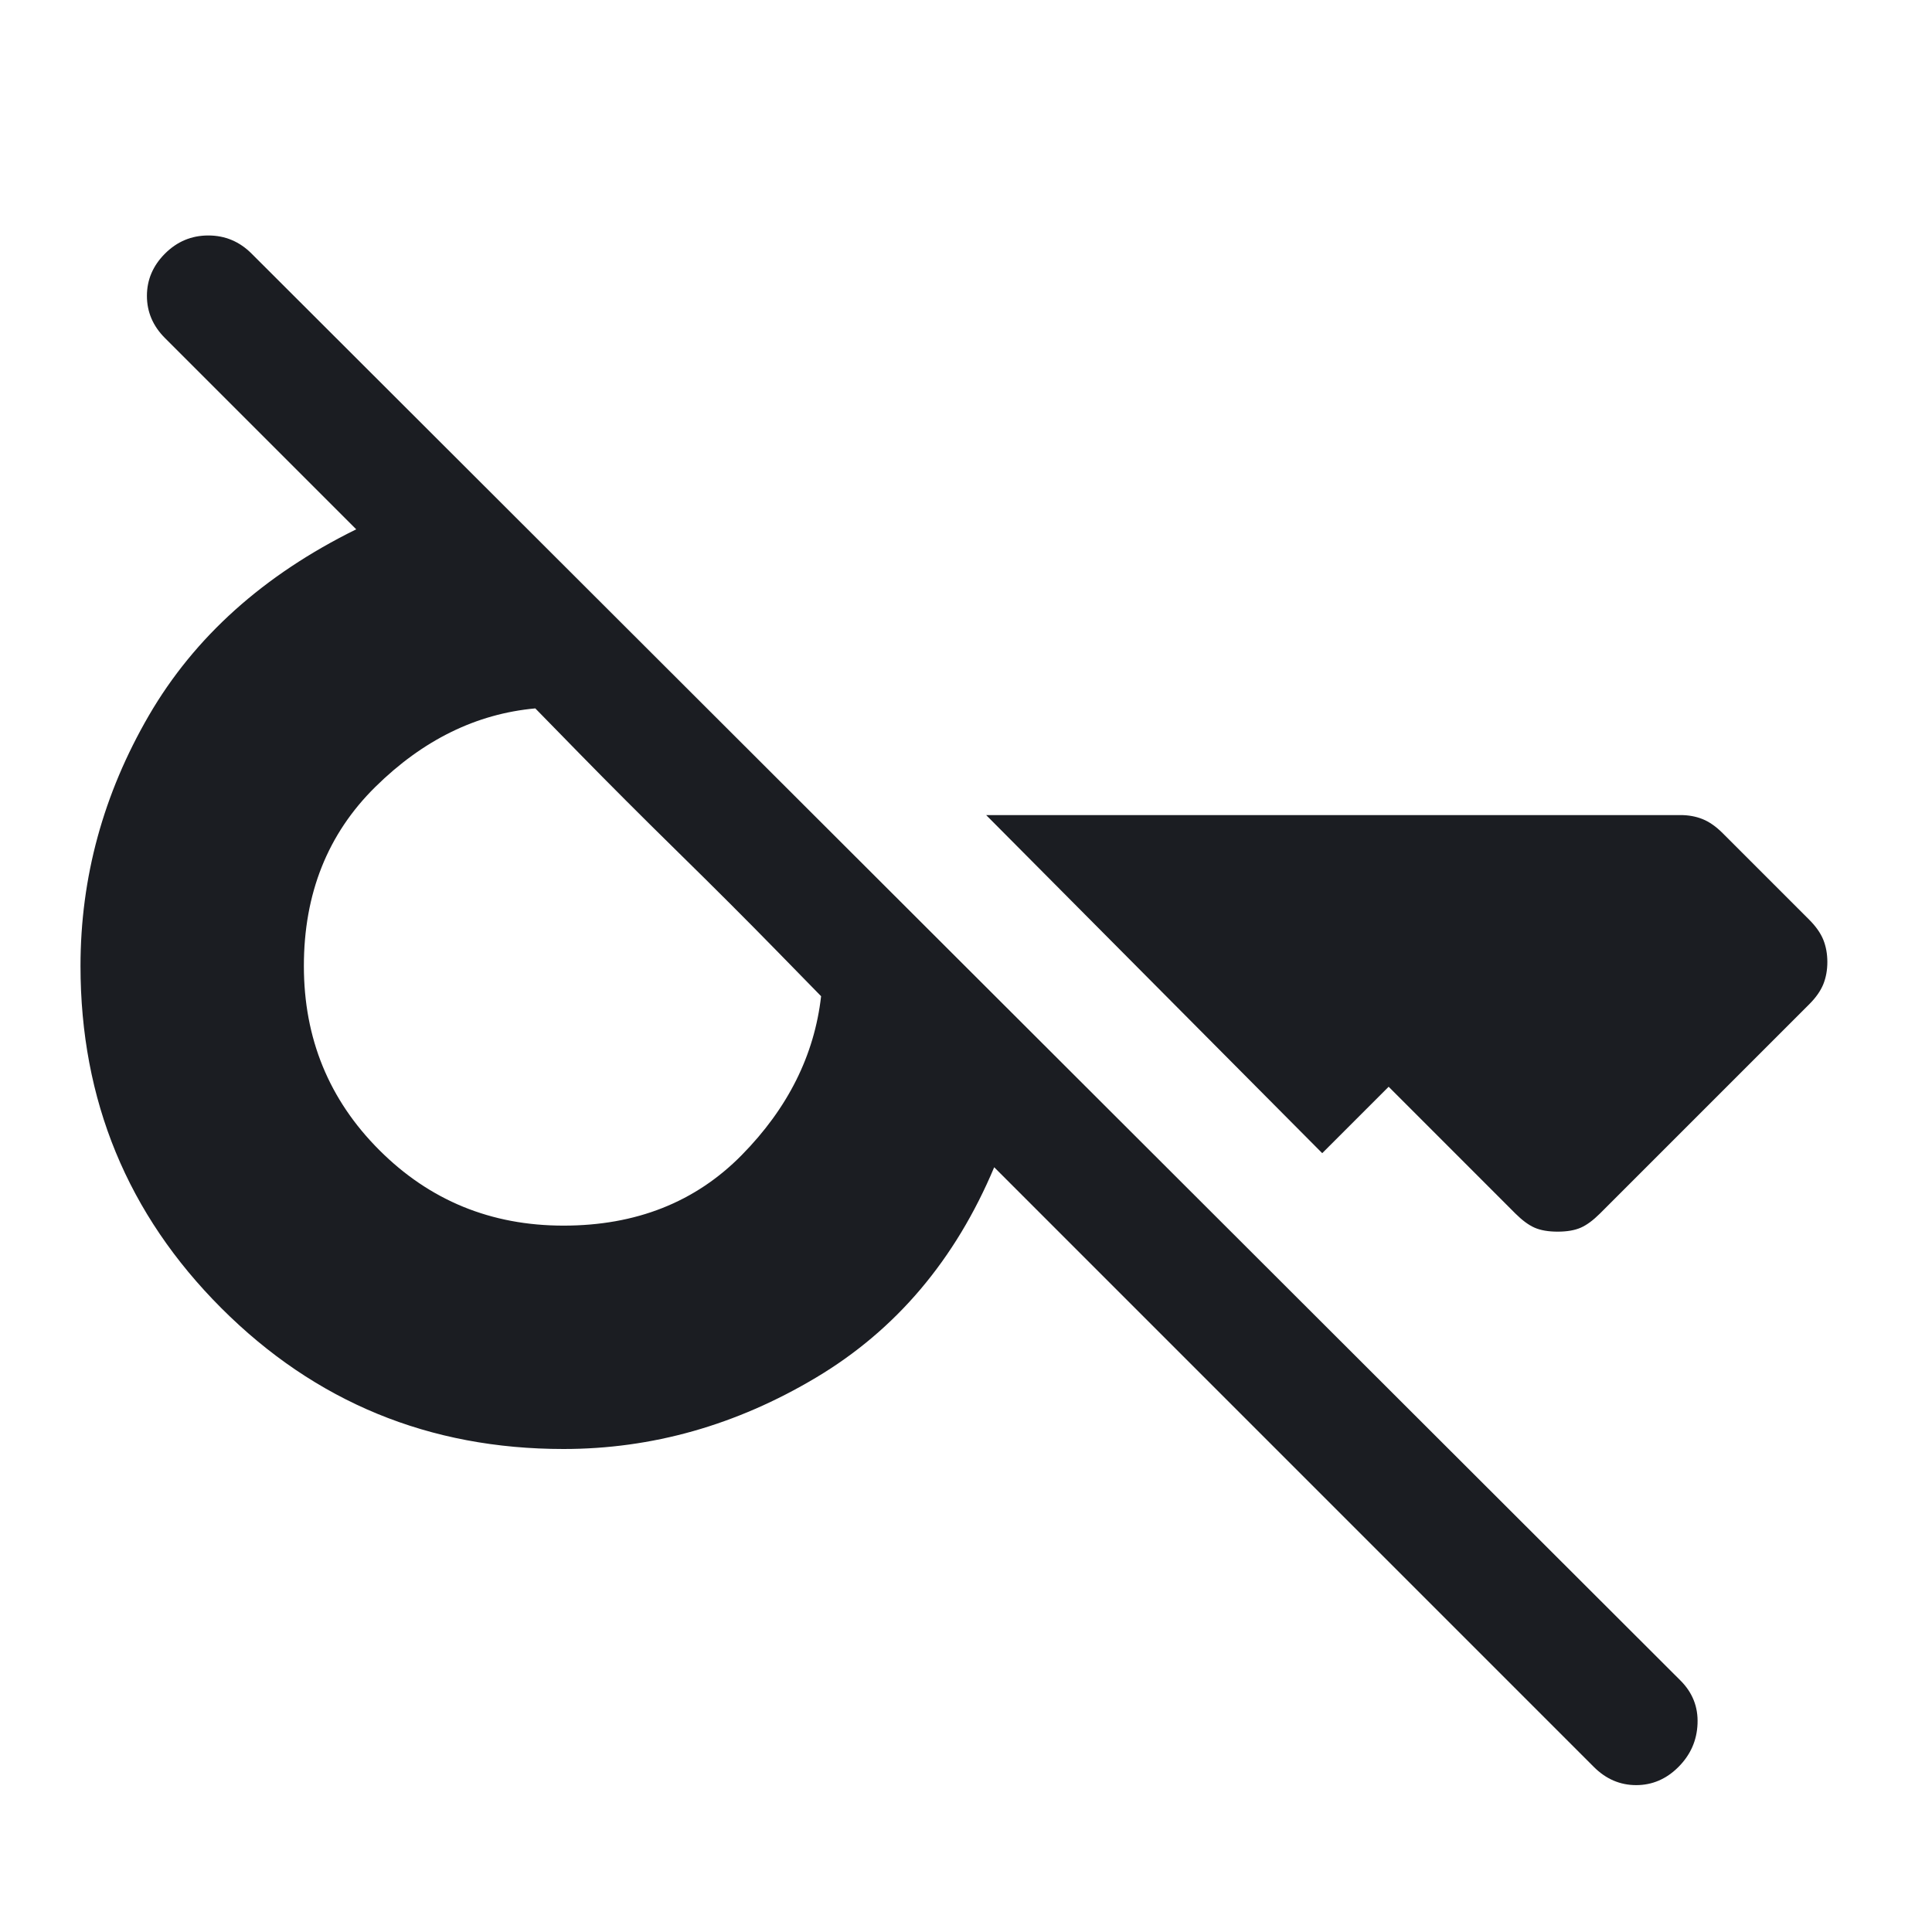 <svg width="42" height="42" viewBox="0 0 42 42" fill="none" xmlns="http://www.w3.org/2000/svg">
<path d="M34.65 38.413L21.613 25.375C20.767 27.388 19.476 28.912 17.741 29.947C16.005 30.983 14.175 31.5 12.25 31.5C9.333 31.5 6.854 30.48 4.812 28.438C2.771 26.396 1.75 23.917 1.75 21C1.75 19.075 2.246 17.26 3.237 15.553C4.229 13.847 5.731 12.498 7.744 11.507L3.587 7.35C3.325 7.088 3.194 6.782 3.194 6.432C3.194 6.082 3.325 5.775 3.587 5.513C3.85 5.25 4.164 5.119 4.528 5.119C4.893 5.119 5.206 5.25 5.469 5.513L36.531 36.532C36.794 36.794 36.918 37.108 36.903 37.472C36.889 37.837 36.75 38.15 36.487 38.413C36.225 38.675 35.919 38.807 35.569 38.807C35.219 38.807 34.913 38.675 34.65 38.413ZM39.725 20.913C39.725 21.088 39.696 21.248 39.638 21.394C39.579 21.54 39.477 21.686 39.331 21.832L34.781 26.382C34.635 26.527 34.497 26.63 34.366 26.688C34.234 26.746 34.067 26.775 33.862 26.775C33.658 26.775 33.491 26.746 33.359 26.688C33.228 26.63 33.09 26.527 32.944 26.382L30.188 23.625L28.744 25.069L21.438 17.719H36.531C36.706 17.719 36.867 17.748 37.013 17.807C37.158 17.865 37.304 17.967 37.45 18.113L39.331 19.994C39.477 20.14 39.579 20.286 39.638 20.432C39.696 20.578 39.725 20.738 39.725 20.913ZM12.25 26.644C13.825 26.644 15.116 26.134 16.122 25.113C17.128 24.092 17.704 22.94 17.85 21.657L16.887 20.672C16.246 20.016 15.531 19.301 14.744 18.529C13.956 17.756 13.242 17.041 12.6 16.385L11.637 15.4C10.354 15.517 9.195 16.086 8.159 17.107C7.124 18.128 6.606 19.425 6.606 21C6.606 22.575 7.153 23.91 8.247 25.003C9.341 26.097 10.675 26.644 12.25 26.644Z" fill="#1B1D22"/>
</svg>
